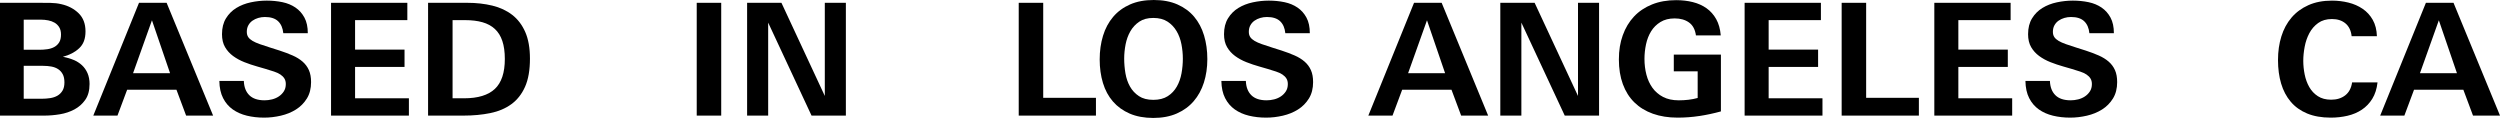 <?xml version="1.0" encoding="UTF-8"?>
<svg id="Layer_2" data-name="Layer 2" xmlns="http://www.w3.org/2000/svg" viewBox="0 0 3204.97 151.2">
  <g id="Layer_1-2" data-name="Layer 1">
    <g>
      <path d="M114.8,107.8c0,8.27-1.84,15-5.51,20.2-3.67,5.2-8.32,9.3-13.92,12.3-5.61,3-11.82,5.07-18.63,6.2-6.81,1.13-13.42,1.7-19.83,1.7H0V3.6h50.29c4.54,0,9.32.03,14.33.1,5.01.07,9.72.63,14.13,1.7,8.82,2,16.16,5.87,22.04,11.6,5.88,5.73,8.82,13.47,8.82,23.2s-2.68,16.53-8.05,21.6c-5.37,5.07-12.34,8.73-20.93,11,4.96.93,9.52,2.27,13.67,4,4.16,1.73,7.74,4,10.76,6.8,3.02,2.8,5.39,6.2,7.14,10.2,1.74,4,2.62,8.67,2.62,14ZM78.2,44.2c0-3.73-.77-6.83-2.3-9.3-1.53-2.47-3.5-4.4-5.9-5.8s-5.13-2.4-8.2-3c-3.07-.6-6.2-.9-9.4-.9h-22v38.6h20c3.47,0,6.87-.23,10.2-.7,3.33-.47,6.3-1.4,8.9-2.8s4.7-3.37,6.3-5.9c1.6-2.53,2.4-5.93,2.4-10.2ZM82.6,105.6c0-4.27-.74-7.77-2.21-10.5-1.47-2.73-3.45-4.9-5.92-6.5-2.48-1.6-5.36-2.7-8.63-3.3-3.28-.6-6.79-.9-10.54-.9h-24.9v42.2h23.09c3.61,0,7.19-.27,10.74-.8,3.55-.53,6.66-1.57,9.34-3.1,2.68-1.53,4.85-3.67,6.52-6.4,1.67-2.73,2.51-6.3,2.51-10.7Z"/>
      <path d="M238.6,148.2l-12.4-33.2h-63.2l-12.4,33.2h-31L178.2,3.6h35.4l59.6,144.6h-34.6ZM194.8,26l-24.2,67.8h47.4l-23.2-67.8Z"/>
      <path d="M398.8,105.2c0,8.27-1.8,15.3-5.4,21.1-3.6,5.8-8.27,10.5-14,14.1-5.73,3.6-12.2,6.23-19.4,7.9-7.2,1.67-14.33,2.5-21.4,2.5-7.87,0-15.23-.83-22.1-2.5-6.87-1.67-12.9-4.33-18.1-8-5.2-3.67-9.33-8.5-12.4-14.5-3.07-6-4.67-13.33-4.8-22h31.4c.27,7.8,2.6,13.88,7,18.25,4.4,4.37,10.93,6.55,19.6,6.55,3.2,0,6.4-.4,9.6-1.2,3.2-.8,6.1-2.07,8.7-3.81,2.6-1.74,4.73-3.91,6.4-6.51,1.67-2.6,2.5-5.71,2.5-9.31,0-2.81-.6-5.18-1.8-7.11-1.2-1.93-2.9-3.64-5.1-5.11-2.2-1.47-4.93-2.74-8.2-3.81-3.27-1.07-6.9-2.2-10.9-3.41l-10.4-3.01c-5.73-1.6-11.3-3.47-16.7-5.61-5.4-2.14-10.23-4.77-14.5-7.91-4.27-3.14-7.7-6.94-10.3-11.42-2.6-4.48-3.9-9.98-3.9-16.52,0-8.01,1.7-14.79,5.1-20.33,3.4-5.54,7.83-9.98,13.3-13.32,5.47-3.34,11.63-5.74,18.5-7.21,6.87-1.47,13.7-2.2,20.5-2.2s13.77.67,20.1,2c6.33,1.33,11.9,3.63,16.7,6.9,4.8,3.27,8.63,7.57,11.5,12.9,2.87,5.33,4.3,12,4.3,20h-31.4c-.67-6.67-2.9-11.8-6.7-15.4-3.8-3.6-9.43-5.4-16.9-5.4-2.93,0-5.77.4-8.5,1.2-2.73.8-5.2,1.97-7.4,3.5-2.2,1.53-3.97,3.5-5.3,5.9-1.33,2.4-2,5.2-2,8.4,0,2.67.6,4.9,1.8,6.7,1.2,1.8,3.03,3.43,5.5,4.9,2.47,1.47,5.6,2.87,9.4,4.2,3.8,1.33,8.23,2.8,13.3,4.4l12,3.8c6.13,2,11.7,4.1,16.7,6.3,5,2.2,9.27,4.83,12.8,7.9,3.53,3.07,6.23,6.7,8.1,10.9,1.87,4.2,2.8,9.3,2.8,15.3Z"/>
      <path d="M424.4,148.2V3.6h97.8v22.2h-67v37.8h63.4v22.2h-63.4v40.2h69v22.2h-99.8Z"/>
      <path d="M679.39,75.2c0,14.67-2.1,26.7-6.3,36.1-4.2,9.4-10.07,16.83-17.6,22.3-7.53,5.47-16.53,9.27-27,11.4-10.47,2.13-21.9,3.2-34.3,3.2h-45.4V3.6h50.2c11.6,0,22.33,1.2,32.2,3.6,9.87,2.4,18.37,6.37,25.5,11.9,7.13,5.53,12.7,12.87,16.7,22,4,9.13,6,20.5,6,34.1ZM647.19,75.6c0-9.07-1.07-16.77-3.2-23.1-2.13-6.33-5.33-11.47-9.6-15.4-4.27-3.93-9.57-6.8-15.9-8.6-6.33-1.8-13.77-2.7-22.3-2.7h-16v100.2h14.8c17.73,0,30.87-4,39.4-12,8.53-8,12.8-20.8,12.8-38.4Z"/>
      <path d="M893.19,148.2V3.6h31.4v144.6h-31.4Z"/>
      <path d="M1040.39,148.2l-55.6-119.2v119.2h-27V3.6h44l55.6,119.4V3.6h27v144.6h-44Z"/>
      <path d="M1305.99,148.2V3.6h31.4v121.8h67.6v22.8h-99Z"/>
      <path d="M1547.79,75.8c0,10.8-1.47,20.8-4.39,30-2.93,9.2-7.29,17.17-13.08,23.9-5.79,6.73-13.02,12-21.67,15.8-8.66,3.8-18.71,5.7-30.16,5.7s-21.67-1.87-30.26-5.6c-8.59-3.73-15.74-8.9-21.47-15.5s-9.99-14.5-12.78-23.7c-2.8-9.2-4.19-19.27-4.19-30.2s1.43-21.07,4.29-30.4c2.86-9.33,7.19-17.4,12.98-24.2,5.79-6.8,13.01-12.1,21.67-15.9,8.65-3.8,18.77-5.7,30.36-5.7s21.7,1.9,30.36,5.7c8.65,3.8,15.81,9.07,21.47,15.8,5.66,6.73,9.88,14.73,12.68,24,2.79,9.27,4.19,19.37,4.19,30.3ZM1516.39,75.2c0-6.13-.6-12.3-1.81-18.5s-3.27-11.8-6.22-16.8c-2.94-5-6.82-9.07-11.63-12.2-4.81-3.13-10.9-4.7-18.25-4.7s-13.2,1.6-17.95,4.8c-4.75,3.2-8.56,7.3-11.43,12.3s-4.91,10.6-6.12,16.8c-1.2,6.2-1.8,12.3-1.8,18.3s.53,12.53,1.6,18.8c1.07,6.27,3.01,11.9,5.82,16.9s6.62,9.1,11.43,12.3,10.96,4.8,18.45,4.8,13.67-1.57,18.55-4.7c4.88-3.13,8.76-7.23,11.63-12.3,2.88-5.07,4.88-10.73,6.02-17,1.14-6.27,1.71-12.53,1.71-18.8Z"/>
      <path d="M1683.38,105.2c0,8.27-1.8,15.3-5.4,21.1-3.6,5.8-8.27,10.5-14,14.1-5.73,3.6-12.2,6.23-19.4,7.9-7.2,1.67-14.33,2.5-21.4,2.5-7.87,0-15.23-.83-22.1-2.5-6.87-1.67-12.9-4.33-18.1-8-5.2-3.67-9.33-8.5-12.4-14.5-3.07-6-4.67-13.33-4.8-22h31.4c.27,7.8,2.6,13.88,7,18.25,4.4,4.37,10.93,6.55,19.6,6.55,3.2,0,6.4-.4,9.6-1.2,3.2-.8,6.1-2.07,8.7-3.81,2.6-1.74,4.73-3.91,6.4-6.51,1.67-2.6,2.5-5.71,2.5-9.31,0-2.81-.6-5.18-1.8-7.11-1.2-1.93-2.9-3.64-5.1-5.11-2.2-1.47-4.93-2.74-8.2-3.81-3.27-1.07-6.9-2.2-10.9-3.41l-10.4-3.01c-5.73-1.6-11.3-3.47-16.7-5.61-5.4-2.14-10.23-4.77-14.5-7.91-4.27-3.14-7.7-6.94-10.3-11.42-2.6-4.48-3.9-9.98-3.9-16.52,0-8.01,1.7-14.79,5.1-20.33,3.4-5.54,7.83-9.98,13.3-13.32,5.47-3.34,11.63-5.74,18.5-7.21,6.87-1.47,13.7-2.2,20.5-2.2s13.77.67,20.1,2c6.33,1.33,11.9,3.63,16.7,6.9,4.8,3.27,8.63,7.57,11.5,12.9,2.87,5.33,4.3,12,4.3,20h-31.4c-.67-6.67-2.9-11.8-6.7-15.4-3.8-3.6-9.43-5.4-16.9-5.4-2.93,0-5.77.4-8.5,1.2-2.73.8-5.2,1.97-7.4,3.5-2.2,1.53-3.97,3.5-5.3,5.9-1.33,2.4-2,5.2-2,8.4,0,2.67.6,4.9,1.8,6.7,1.2,1.8,3.03,3.43,5.5,4.9,2.47,1.47,5.6,2.87,9.4,4.2,3.8,1.33,8.23,2.8,13.3,4.4l12,3.8c6.13,2,11.7,4.1,16.7,6.3,5,2.2,9.27,4.83,12.8,7.9,3.53,3.07,6.23,6.7,8.1,10.9,1.87,4.2,2.8,9.3,2.8,15.3Z"/>
      <path d="M1873.18,148.2l-12.4-33.2h-63.2l-12.4,33.2h-31L1812.78,3.6h35.4l59.6,144.6h-34.6ZM1829.38,26l-24.2,67.8h47.4l-23.2-67.8Z"/>
      <path d="M2005.98,148.2l-55.6-119.2v119.2h-27V3.6h44l55.6,119.4V3.6h27v144.6h-44Z"/>
      <path d="M2178.58,148.7c-9.2,1.4-18.53,2.1-28,2.1-11.73,0-22.27-1.67-31.6-5-9.33-3.33-17.23-8.17-23.7-14.5-6.47-6.33-11.4-14.13-14.8-23.4-3.4-9.27-5.1-19.83-5.1-31.7s1.67-21.67,5-31c3.33-9.33,8.13-17.33,14.4-24,6.27-6.67,13.97-11.83,23.1-15.5,9.13-3.67,19.43-5.5,30.9-5.5,7.6,0,14.73.83,21.4,2.5,6.67,1.67,12.53,4.3,17.6,7.9,5.07,3.6,9.2,8.27,12.4,14,3.2,5.73,5.13,12.67,5.8,20.8h-31.8c-1.07-7.6-4.03-13.13-8.9-16.6-4.87-3.47-10.97-5.2-18.3-5.2s-13.3,1.54-18.3,4.61c-5,3.08-9,7.05-12,11.93s-5.17,10.42-6.5,16.63c-1.33,6.21-2,12.46-2,18.73,0,7.08.83,13.83,2.5,20.24,1.67,6.41,4.27,12.06,7.8,16.93,3.53,4.88,8.07,8.75,13.6,11.62,5.53,2.87,12.23,4.31,20.1,4.31,4.13,0,8.23-.23,12.3-.7,4.07-.47,8.03-1.24,11.9-2.31v-34.18h-30.6v-21.4h60.4v72.8c-9.2,2.53-18.4,4.5-27.6,5.9Z"/>
      <path d="M2236.58,148.2V3.6h97.8v22.2h-67v37.8h63.4v22.2h-63.4v40.2h69v22.2h-99.8Z"/>
      <path d="M2360.98,148.2V3.6h31.4v121.8h67.6v22.8h-99Z"/>
      <path d="M2479.78,148.2V3.6h97.8v22.2h-67v37.8h63.4v22.2h-63.4v40.2h69v22.2h-99.8Z"/>
      <path d="M2714.18,105.2c0,8.27-1.8,15.3-5.4,21.1-3.6,5.8-8.27,10.5-14,14.1-5.73,3.6-12.2,6.23-19.4,7.9s-14.33,2.5-21.4,2.5c-7.87,0-15.23-.83-22.1-2.5-6.87-1.67-12.9-4.33-18.1-8-5.2-3.67-9.33-8.5-12.4-14.5-3.07-6-4.67-13.33-4.8-22h31.4c.27,7.8,2.6,13.88,7,18.25,4.4,4.37,10.93,6.55,19.6,6.55,3.2,0,6.4-.4,9.6-1.2,3.2-.8,6.1-2.07,8.7-3.81,2.6-1.74,4.73-3.91,6.4-6.51,1.67-2.6,2.5-5.71,2.5-9.31,0-2.81-.6-5.18-1.8-7.11-1.2-1.93-2.9-3.64-5.1-5.11s-4.93-2.74-8.2-3.81c-3.27-1.07-6.9-2.2-10.9-3.41l-10.4-3.01c-5.73-1.6-11.3-3.47-16.7-5.61-5.4-2.14-10.23-4.77-14.5-7.91-4.27-3.14-7.7-6.94-10.3-11.42-2.6-4.48-3.9-9.98-3.9-16.52,0-8.01,1.7-14.79,5.1-20.33,3.4-5.54,7.83-9.98,13.3-13.32,5.47-3.34,11.63-5.74,18.5-7.21,6.87-1.47,13.7-2.2,20.5-2.2s13.77.67,20.1,2c6.33,1.33,11.9,3.63,16.7,6.9,4.8,3.27,8.63,7.57,11.5,12.9,2.87,5.33,4.3,12,4.3,20h-31.4c-.67-6.67-2.9-11.8-6.7-15.4s-9.43-5.4-16.9-5.4c-2.93,0-5.77.4-8.5,1.2-2.73.8-5.2,1.97-7.4,3.5-2.2,1.53-3.97,3.5-5.3,5.9-1.33,2.4-2,5.2-2,8.4,0,2.67.6,4.9,1.8,6.7,1.2,1.8,3.03,3.43,5.5,4.9,2.47,1.47,5.6,2.87,9.4,4.2,3.8,1.33,8.23,2.8,13.3,4.4l12,3.8c6.13,2,11.7,4.1,16.7,6.3,5,2.2,9.27,4.83,12.8,7.9,3.53,3.07,6.23,6.7,8.1,10.9,1.87,4.2,2.8,9.3,2.8,15.3Z"/>
      <path d="M3041.27,126.6c-3.53,5.73-8,10.4-13.4,14-5.4,3.6-11.53,6.2-18.4,7.8-6.87,1.6-14.04,2.4-21.5,2.4-11.6,0-21.67-1.77-30.2-5.3-8.53-3.53-15.57-8.57-21.1-15.1-5.53-6.53-9.63-14.3-12.3-23.3-2.67-9-4-19.03-4-30.1s1.43-21.03,4.3-30.3c2.87-9.27,7.2-17.3,13-24.1,5.8-6.8,13.03-12.13,21.7-16,8.67-3.87,18.73-5.8,30.2-5.8,7.2,0,14.2.83,21,2.5,6.8,1.67,12.9,4.33,18.3,8,5.4,3.67,9.73,8.4,13,14.2,3.27,5.8,5.03,12.77,5.3,20.9h-32.4c-.8-7.2-3.43-12.67-7.9-16.4-4.47-3.73-10.23-5.6-17.3-5.6s-12.97,1.7-17.7,5.1c-4.73,3.4-8.5,7.73-11.3,13-2.8,5.27-4.8,11.07-6,17.4-1.2,6.33-1.8,12.37-1.8,18.1s.6,11.57,1.8,17.5c1.2,5.93,3.17,11.3,5.9,16.1,2.73,4.8,6.4,8.7,11,11.7,4.6,3,10.3,4.5,17.1,4.5,7.2,0,13.2-1.87,18-5.6,4.8-3.73,7.73-9.27,8.8-16.6h32.6c-.93,8.27-3.17,15.27-6.7,21Z"/>
      <path d="M3170.37,148.2l-12.4-33.2h-63.2l-12.4,33.2h-31l58.6-144.6h35.4l59.6,144.6h-34.6ZM3126.57,26l-24.2,67.8h47.4l-23.2-67.8Z"/>
    </g>
  </g>
</svg>